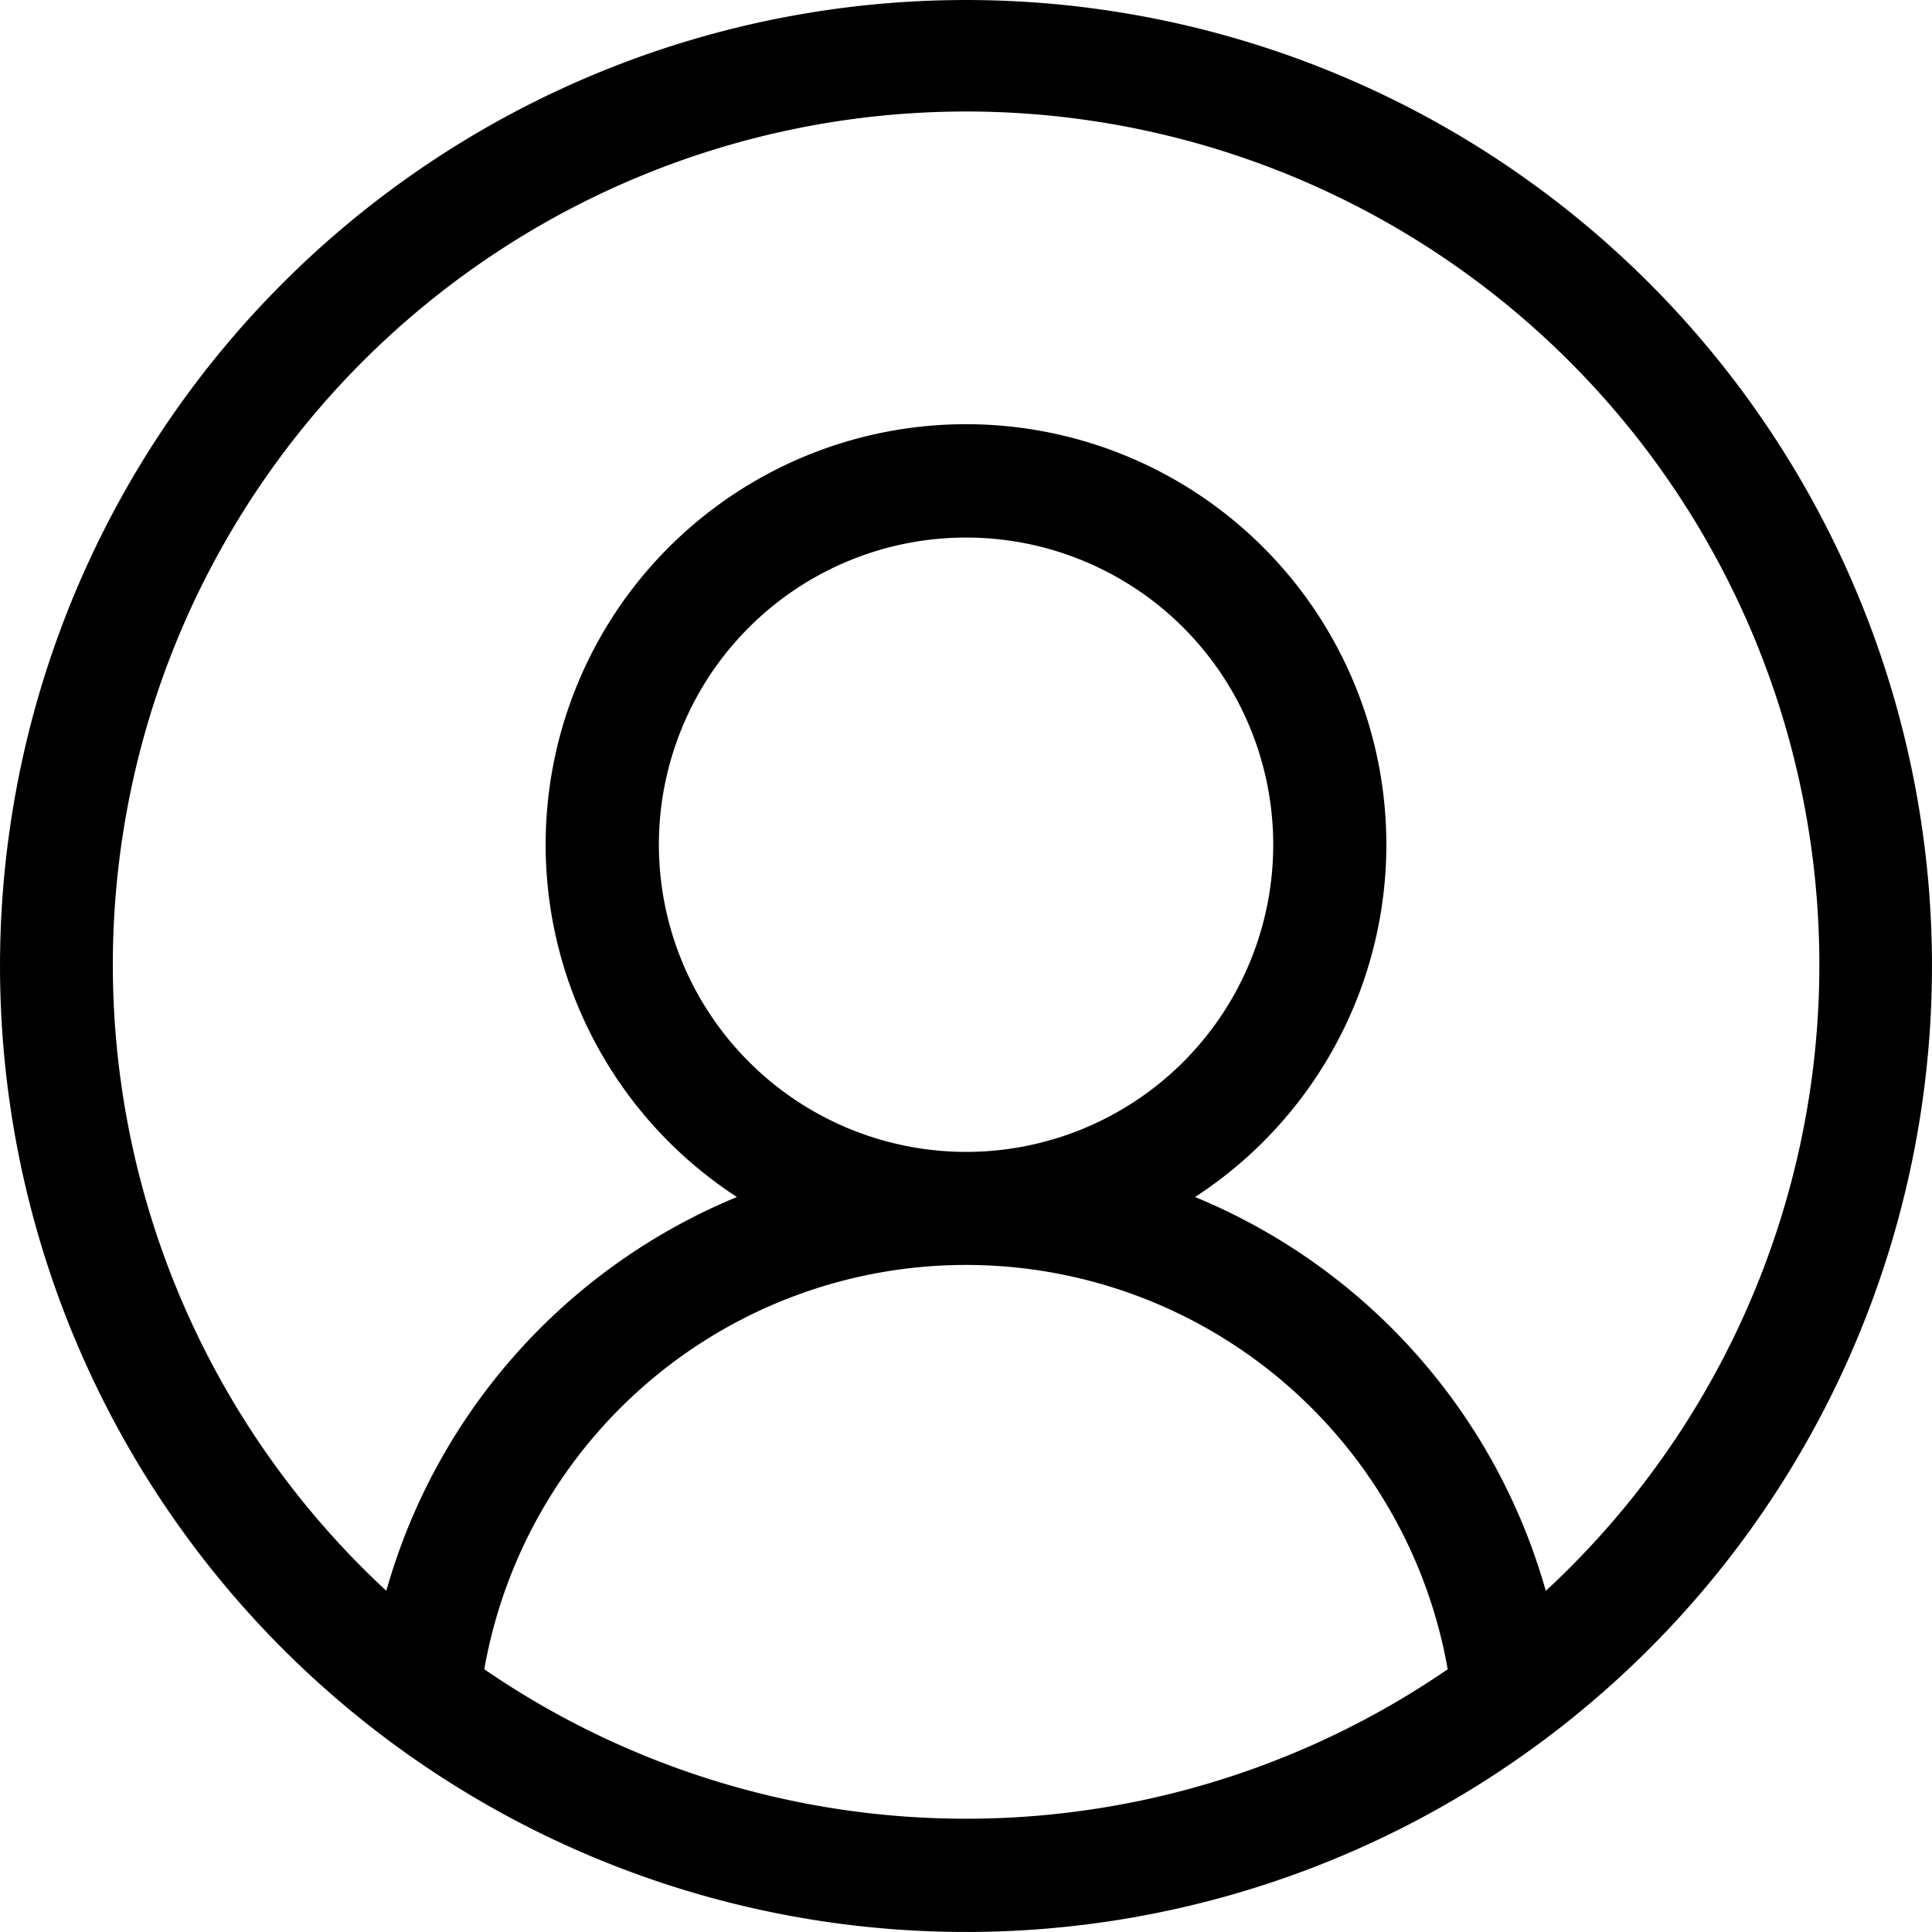 <svg xmlns="http://www.w3.org/2000/svg" width="19.699" height="19.699" viewBox="0 0 19.699 19.699">
    <path id="user"
          d="M16.813,2.885A9.849,9.849,0,0,0,2.884,16.814,9.849,9.849,0,0,0,16.813,2.885ZM4.937,17.02a4.987,4.987,0,0,1,9.823,0,8.676,8.676,0,0,1-9.823,0Zm1.78-8.407a3.132,3.132,0,1,1,3.132,3.132A3.135,3.135,0,0,1,6.717,8.613ZM15.76,16.22a6.151,6.151,0,0,0-3.576-4.015,4.286,4.286,0,1,0-4.671,0A6.15,6.15,0,0,0,3.938,16.22a8.7,8.7,0,1,1,11.823,0Zm0,0"
          transform="translate(0.001)"/>
</svg>
